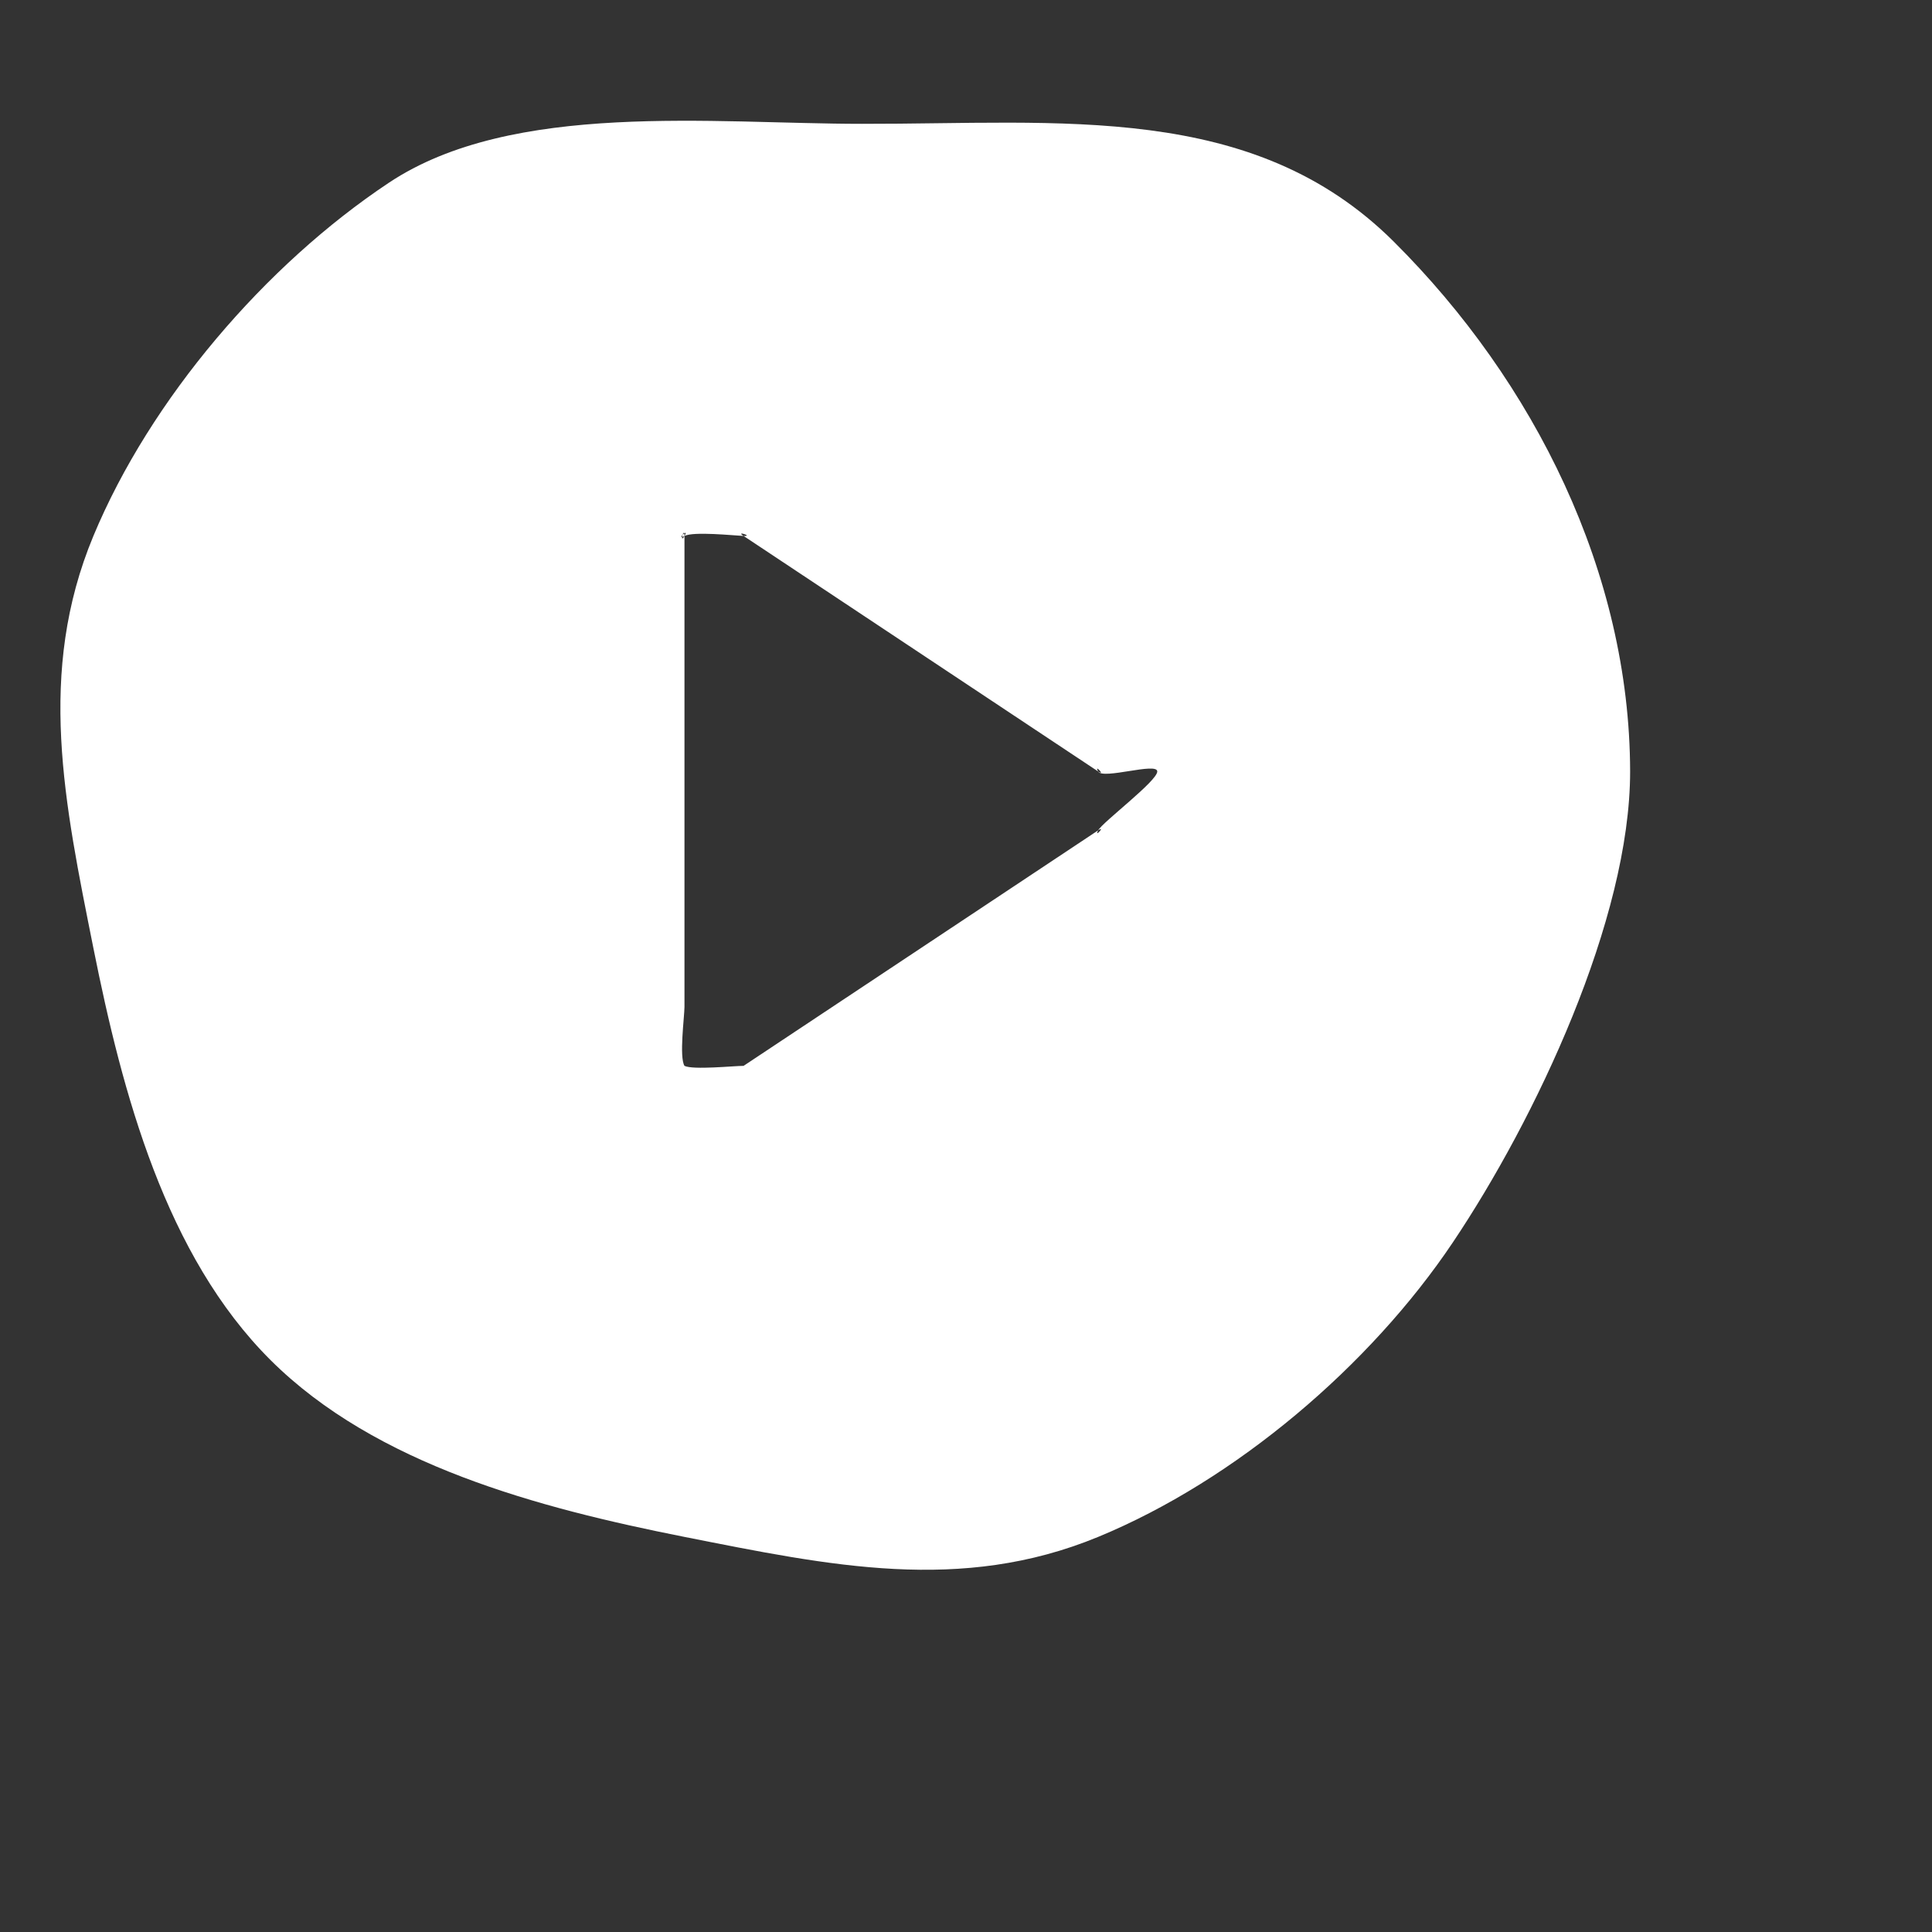 <svg width="32" height="32" viewBox="0 0 32 32" fill="none" xmlns="http://www.w3.org/2000/svg">
<rect x="0" y="0" width="32" height="32" fill="#333333" stroke="none"/>
<g id="ph:play-circle-fill">
<g id="Vector">
<path d="M14.274 2.051C11.811 2.051 8.49 1.664 6.442 3.026C4.394 4.388 2.49 6.612 1.547 8.877C0.605 11.142 1.067 13.299 1.547 15.704C2.028 18.108 2.742 20.797 4.484 22.53C6.226 24.263 8.921 24.977 11.337 25.456C13.752 25.934 15.914 26.394 18.189 25.456C20.465 24.517 22.695 22.618 24.063 20.579C25.431 18.541 27 15.229 27 12.778C26.994 9.493 25.418 6.324 23.084 4.001C20.75 1.678 17.574 2.057 14.274 2.051ZM18.189 13.753L12.316 17.654C12.157 17.752 12.502 17.65 12.316 17.654C12.158 17.654 11.478 17.724 11.337 17.654C11.184 17.572 11.425 17.803 11.337 17.654C11.248 17.505 11.335 16.852 11.337 16.679V8.877C11.248 9.026 11.335 8.704 11.337 8.877C11.184 8.959 11.425 8.728 11.337 8.877C11.49 8.8 12.143 8.869 12.316 8.877C12.17 8.785 12.488 8.885 12.316 8.877L18.189 12.778C18.113 12.639 18.323 12.865 18.189 12.778C18.265 12.917 19.168 12.619 19.168 12.778C19.168 12.937 18.265 13.614 18.189 13.753C18.323 13.666 18.113 13.893 18.189 13.753Z" fill="white"/>
</g>
</g>
</svg>
